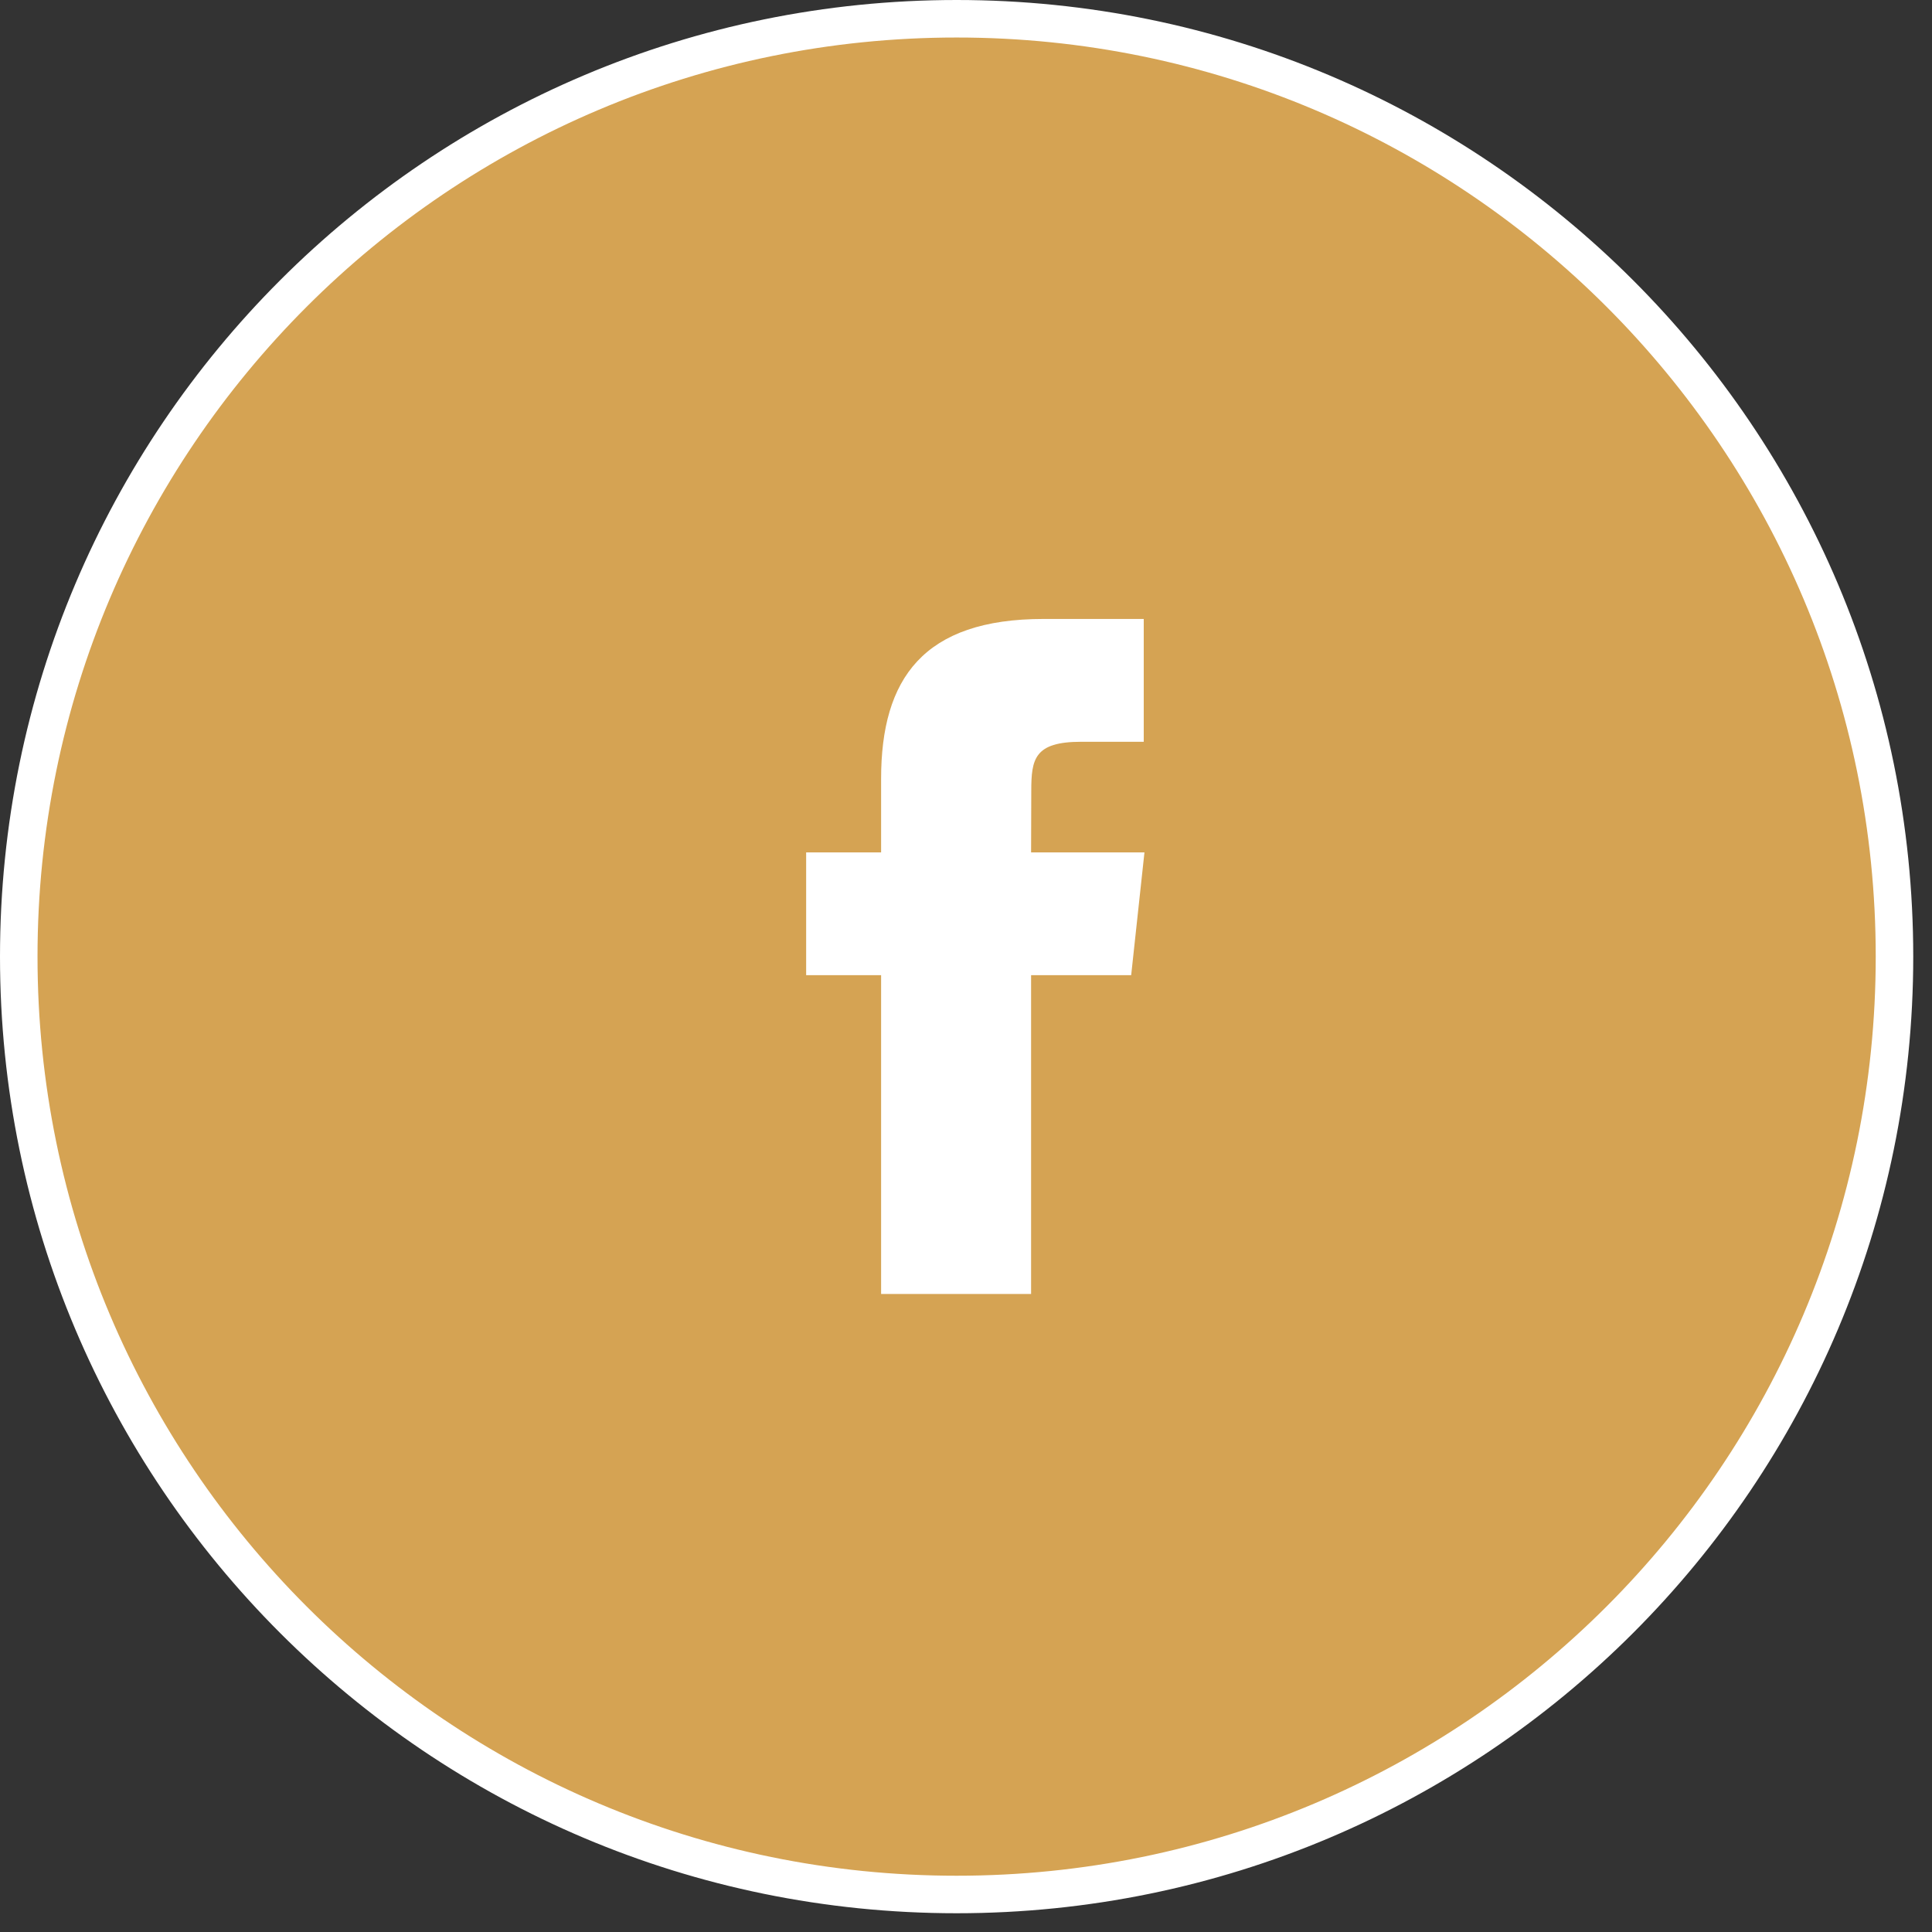 <svg 
 xmlns="http://www.w3.org/2000/svg"
 xmlns:xlink="http://www.w3.org/1999/xlink"
 width="51.5px" height="51.5px">
<rect width="100%" height="100%" fill="#333333" stroke="none"/>
<path fill-rule="evenodd"  stroke="rgb(255, 255, 255)" stroke-width="1px" stroke-linecap="butt" stroke-linejoin="miter" opacity="1" fill="#d5a353"
 d="M25.500,0.500 C39.307,0.500 50.500,11.693 50.500,25.500 C50.500,39.307 39.307,50.500 25.500,50.500 C11.693,50.500 0.500,39.307 0.500,25.500 C0.500,11.693 11.693,0.500 25.500,0.500 Z"/>
<path fill-rule="evenodd"  fill="rgb(255, 255, 255)"
 d="M27.485,34.492 L23.487,34.492 L23.487,25.995 L21.489,25.995 L21.489,22.722 L23.487,22.722 L23.487,20.758 C23.487,18.088 24.615,16.499 27.819,16.499 L30.488,16.499 L30.488,19.773 L28.821,19.773 C27.573,19.773 27.490,20.231 27.490,21.083 L27.485,22.722 L30.507,22.722 L30.153,25.995 L27.485,25.995 L27.485,34.492 Z"/>
</svg>